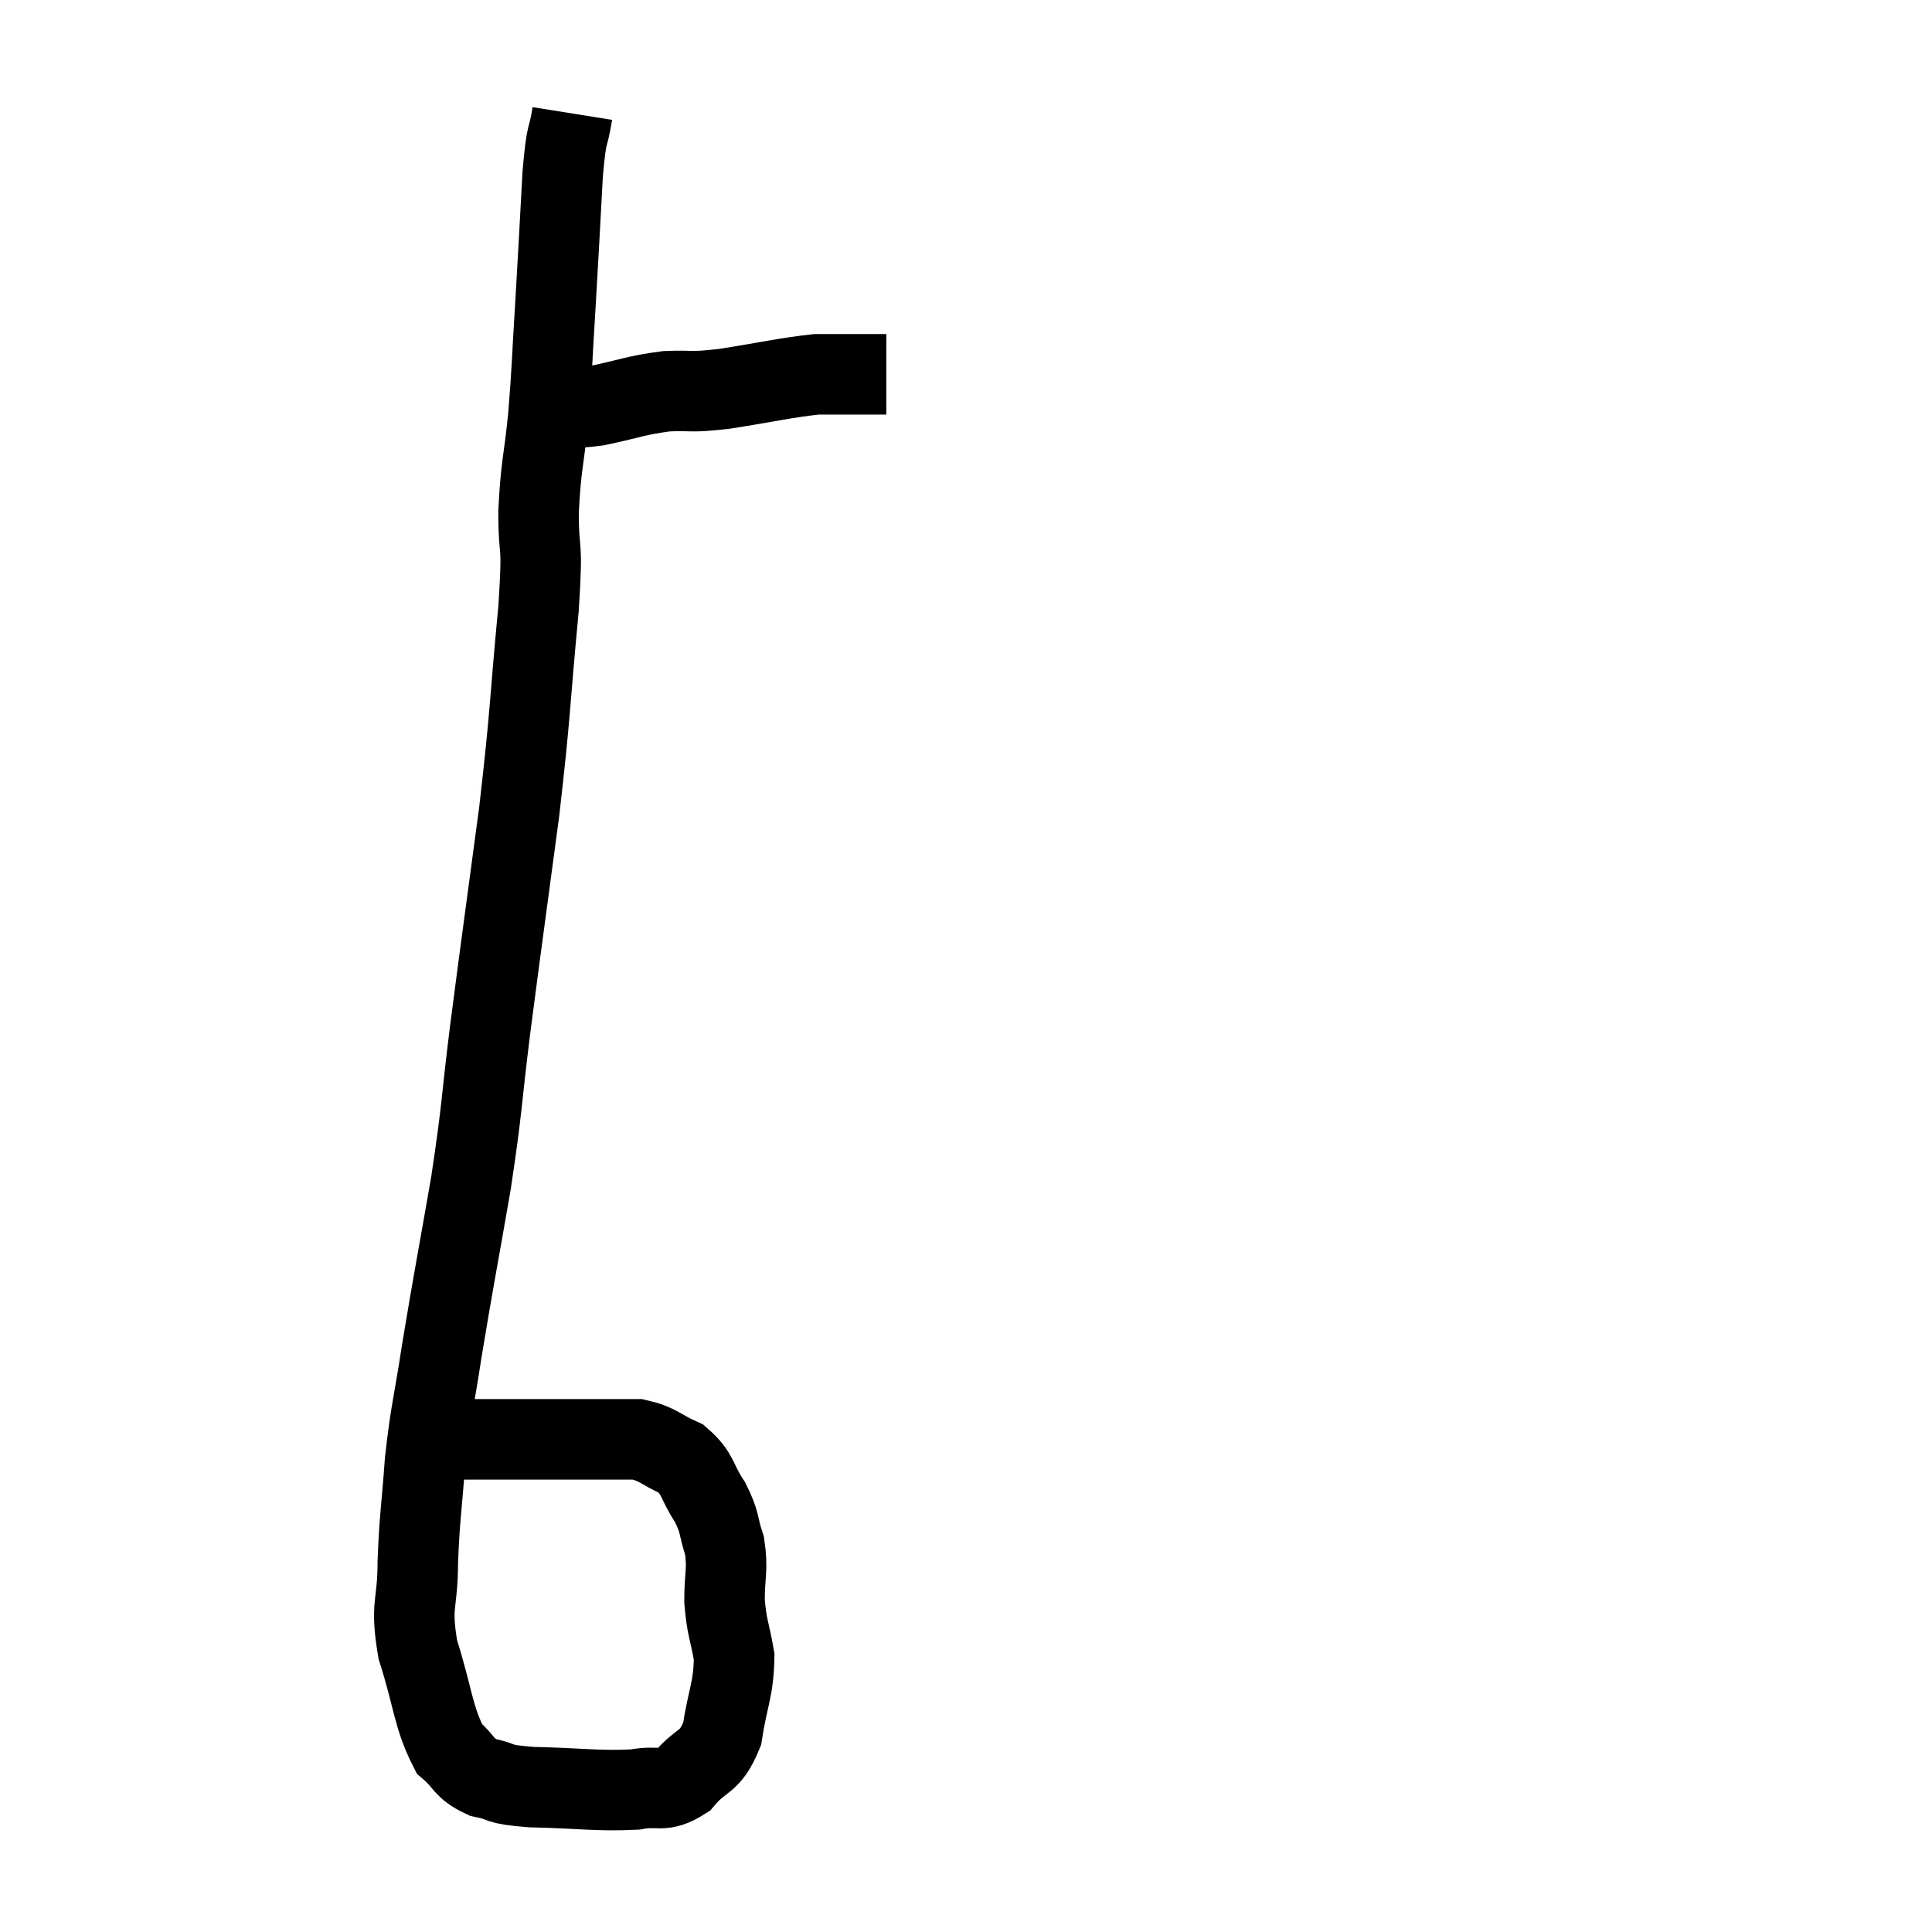 <svg width="48" height="48" viewBox="0 0 48 48" xmlns="http://www.w3.org/2000/svg"><path d="M 13.8 10.08 C 14.31 10.08, 14.13 10.17, 14.82 10.08 C 15.69 9.9, 15.765 9.825, 16.56 9.72 C 17.28 9.69, 17.07 9.765, 18 9.66 C 19.14 9.48, 19.485 9.39, 20.28 9.3 C 20.73 9.3, 20.88 9.3, 21.18 9.3 C 21.33 9.3, 21.345 9.3, 21.48 9.3 C 21.6 9.3, 21.585 9.3, 21.72 9.3 C 21.87 9.3, 21.945 9.3, 22.02 9.3 L 22.02 9.3" fill="none" stroke="black" stroke-width="2"></path><path d="M 14.22 2.82 C 14.1 3.57, 14.085 3.135, 13.98 4.32 C 13.89 5.94, 13.89 6.045, 13.8 7.56 C 13.71 8.97, 13.725 9.09, 13.62 10.38 C 13.5 11.55, 13.44 11.535, 13.38 12.72 C 13.38 13.92, 13.5 13.26, 13.38 15.12 C 13.14 17.64, 13.2 17.55, 12.9 20.16 C 12.54 22.86, 12.48 23.25, 12.18 25.56 C 11.94 27.48, 12 27.405, 11.7 29.4 C 11.34 31.47, 11.265 31.815, 10.98 33.54 C 10.77 34.92, 10.71 34.98, 10.56 36.3 C 10.47 37.56, 10.425 37.65, 10.38 38.82 C 10.38 39.9, 10.185 39.825, 10.38 40.98 C 10.77 42.21, 10.755 42.645, 11.16 43.44 C 11.58 43.8, 11.49 43.92, 12 44.16 C 12.6 44.28, 12.255 44.325, 13.2 44.4 C 14.49 44.43, 14.835 44.505, 15.78 44.46 C 16.38 44.34, 16.44 44.565, 16.98 44.22 C 17.46 43.65, 17.625 43.845, 17.94 43.08 C 18.09 42.12, 18.225 41.985, 18.24 41.16 C 18.12 40.47, 18.06 40.47, 18 39.78 C 18 39.09, 18.09 39.015, 18 38.4 C 17.82 37.86, 17.91 37.86, 17.64 37.32 C 17.28 36.78, 17.37 36.63, 16.92 36.24 C 16.38 36, 16.365 35.88, 15.84 35.76 C 15.33 35.76, 15.375 35.76, 14.82 35.76 C 14.22 35.76, 14.13 35.76, 13.62 35.76 C 13.2 35.76, 13.125 35.76, 12.78 35.76 C 12.51 35.76, 12.51 35.76, 12.24 35.76 C 11.97 35.76, 12 35.76, 11.7 35.76 C 11.37 35.76, 11.205 35.76, 11.04 35.76 L 11.04 35.76" fill="none" stroke="black" stroke-width="2"></path></svg>